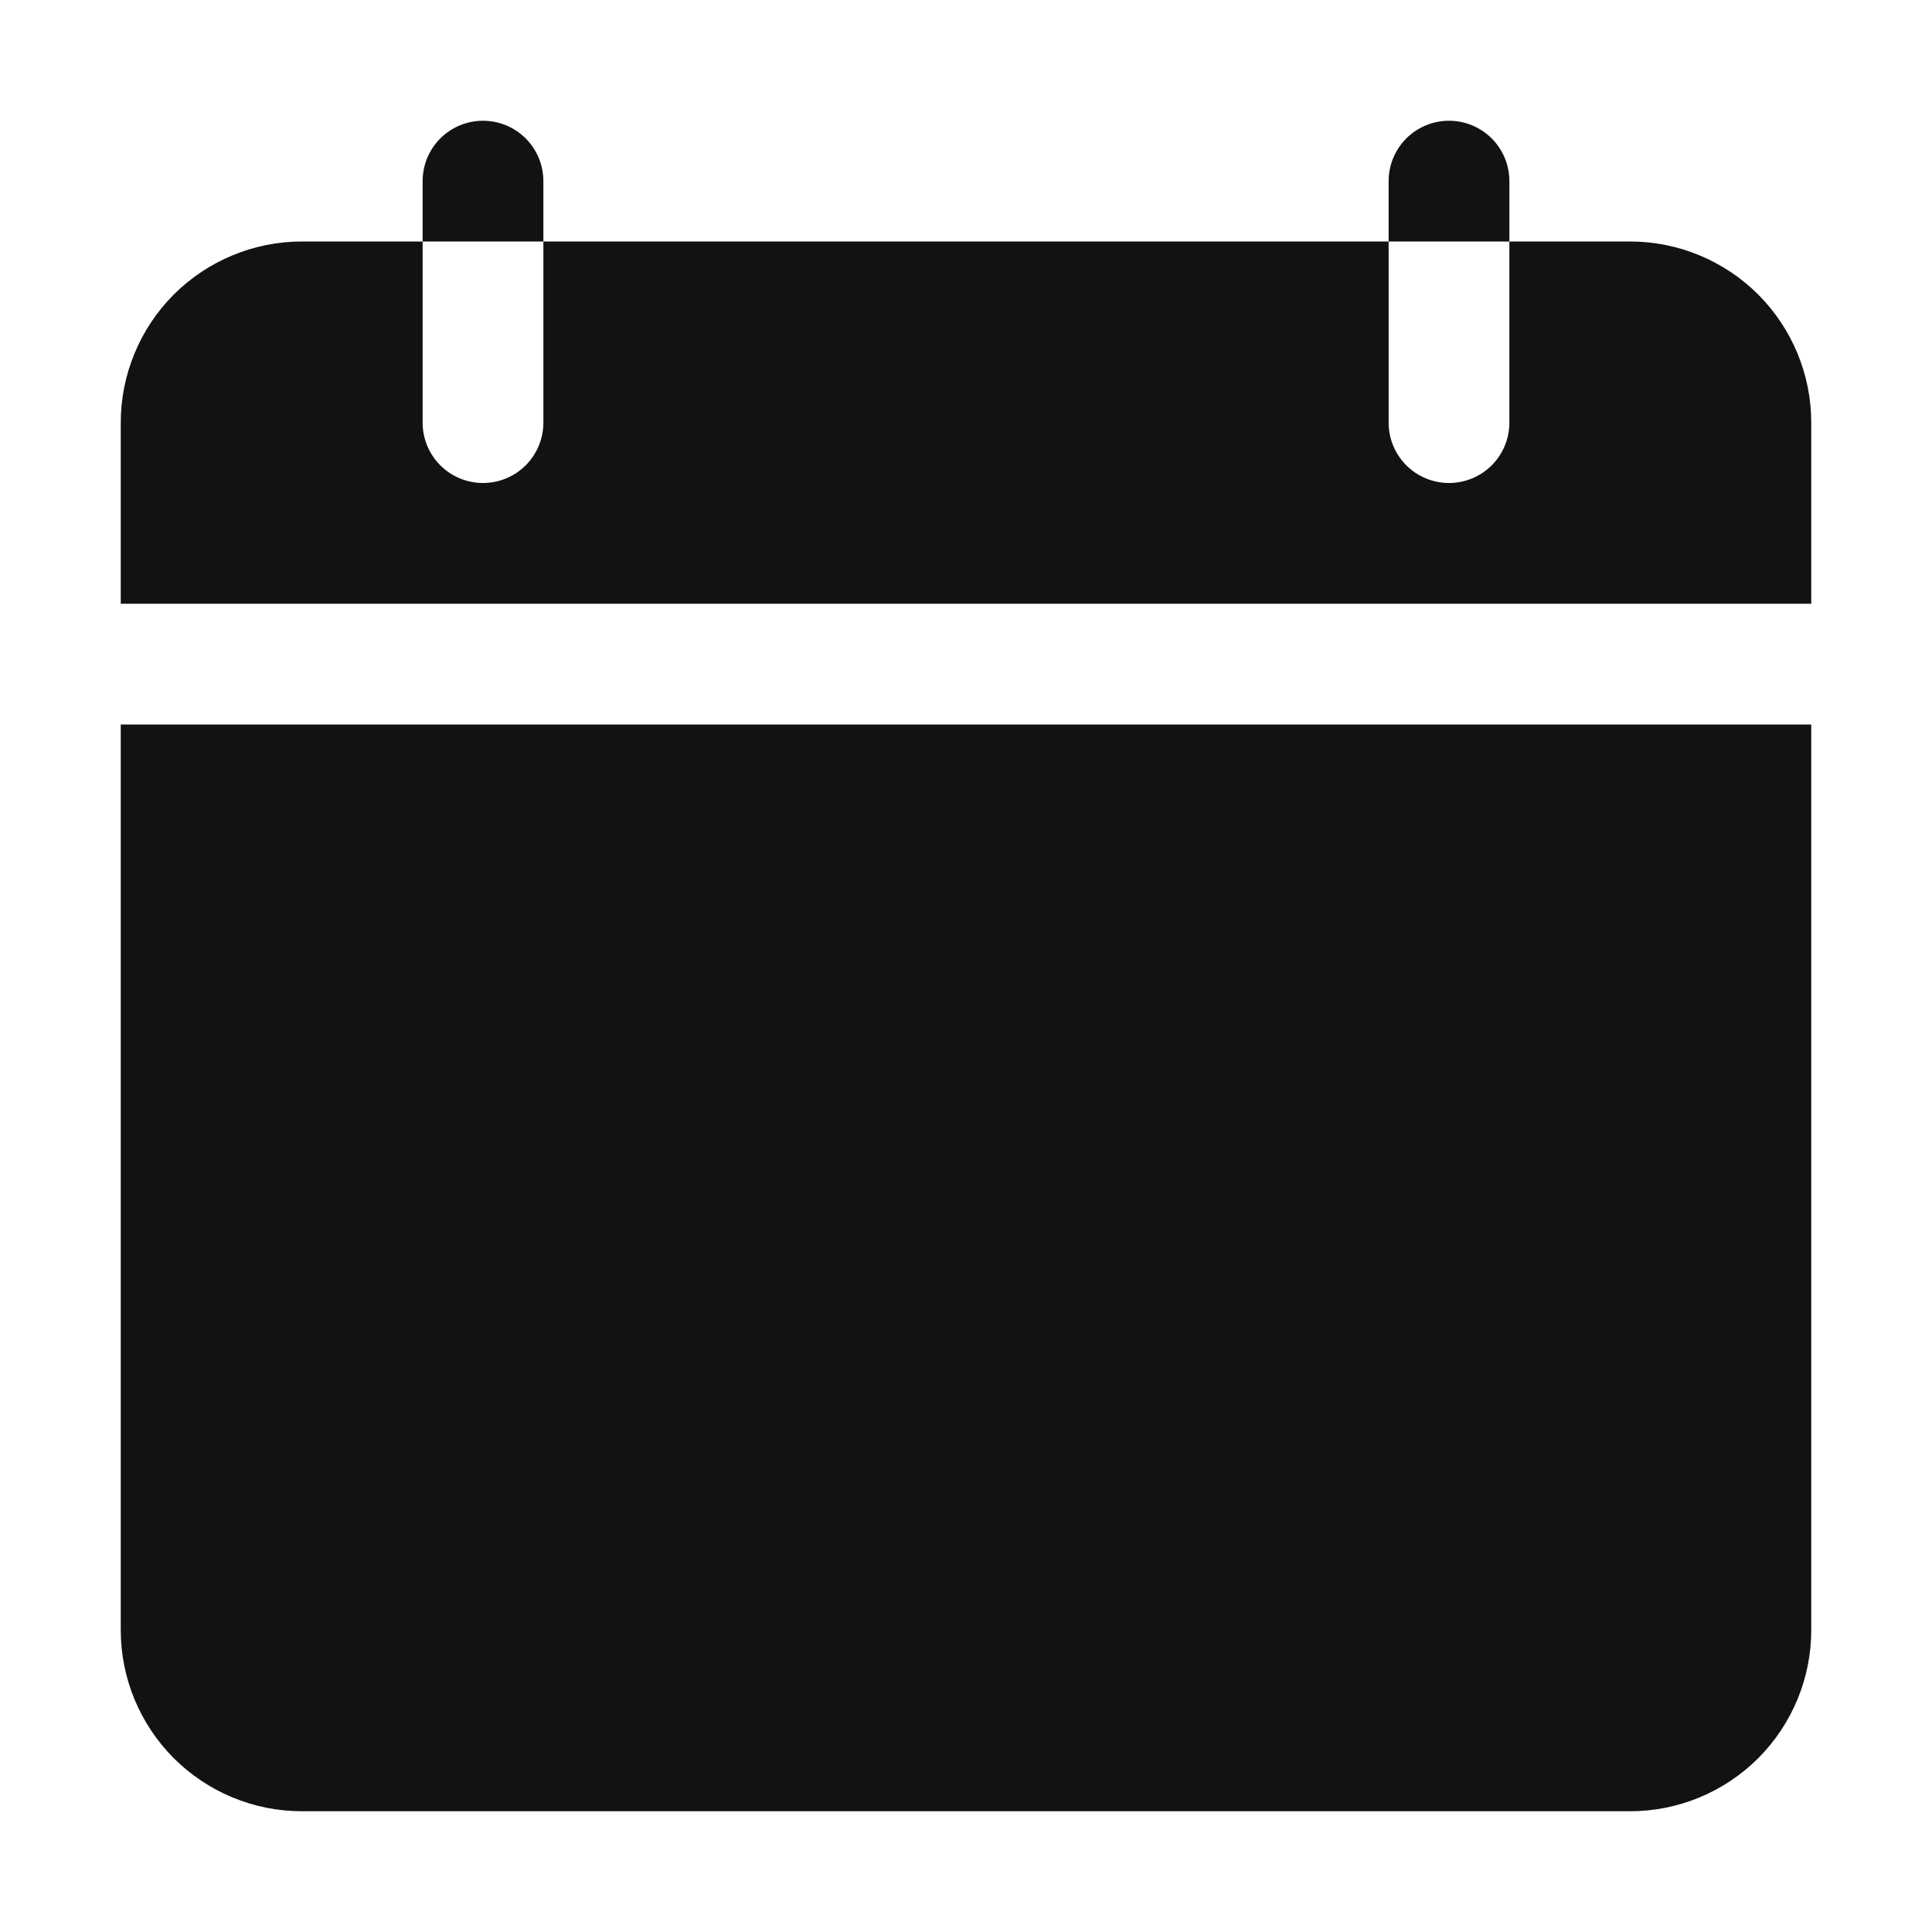 <svg width="20" height="20" viewBox="0 0 20 20" fill="none" xmlns="http://www.w3.org/2000/svg">
<path d="M17.5 7.5H18.75V16.875C18.75 17.372 18.552 17.849 18.201 18.201C17.849 18.552 17.372 18.75 16.875 18.75H3.125C2.628 18.75 2.151 18.552 1.799 18.201C1.448 17.849 1.25 17.372 1.25 16.875V7.5H17.5ZM16.875 2.5H15.625V4.375C15.625 4.541 15.559 4.7 15.442 4.817C15.325 4.934 15.166 5 15 5C14.834 5 14.675 4.934 14.558 4.817C14.441 4.7 14.375 4.541 14.375 4.375V2.5H5.625V4.375C5.625 4.541 5.559 4.7 5.442 4.817C5.325 4.934 5.166 5 5 5C4.834 5 4.675 4.934 4.558 4.817C4.441 4.7 4.375 4.541 4.375 4.375V2.5H3.125C2.628 2.5 2.151 2.698 1.799 3.049C1.448 3.401 1.25 3.878 1.25 4.375V6.25H18.75V4.375C18.75 3.878 18.552 3.401 18.201 3.049C17.849 2.698 17.372 2.5 16.875 2.5ZM5.625 1.875C5.625 1.709 5.559 1.55 5.442 1.433C5.325 1.316 5.166 1.25 5 1.25C4.834 1.25 4.675 1.316 4.558 1.433C4.441 1.55 4.375 1.709 4.375 1.875V2.5H5.625V1.875ZM15.625 1.875C15.625 1.709 15.559 1.55 15.442 1.433C15.325 1.316 15.166 1.25 15 1.25C14.834 1.25 14.675 1.316 14.558 1.433C14.441 1.55 14.375 1.709 14.375 1.875V2.5H15.625V1.875Z" fill="#121212"/>
</svg>
